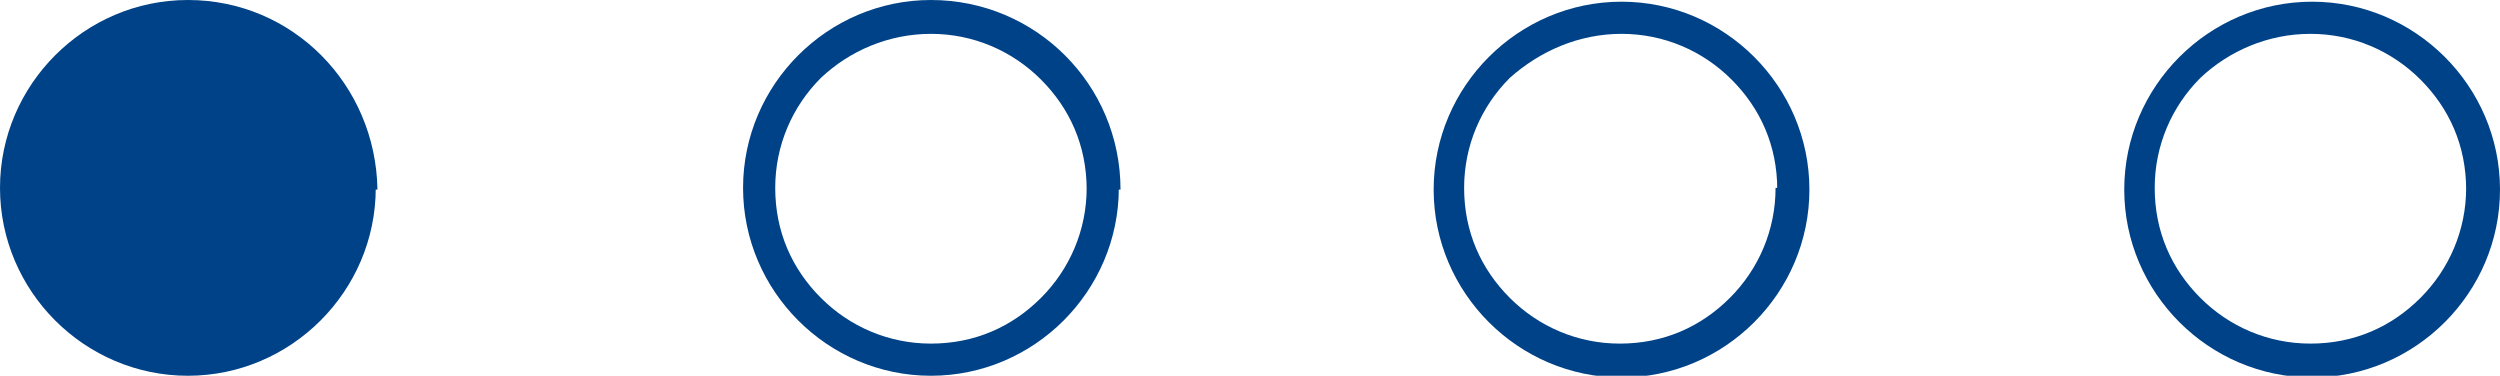 <?xml version="1.0" encoding="utf-8"?>
<!-- Generator: Adobe Illustrator 19.1.0, SVG Export Plug-In . SVG Version: 6.00 Build 0)  -->
<svg version="1.1" id="Ebene_1" xmlns="http://www.w3.org/2000/svg" xmlns:xlink="http://www.w3.org/1999/xlink" x="0px" y="0px"
	 viewBox="0 0 147.7 22.2" style="enable-background:new 0 0 147.7 22.2;" xml:space="preserve">
<style type="text/css">
	.st0{opacity:0.96;fill:url(#SVGID_1_);}
	.st1{fill:#D7ECF5;}
	.st2{clip-path:url(#SVGID_3_);}
	.st3{opacity:0.4;fill:url(#SVGID_6_);}
	.st4{clip-path:url(#SVGID_8_);}
	.st5{clip-path:url(#SVGID_10_);}
	.st6{fill:#F7EDE1;}
	.st7{fill:#006BB6;}
	.st8{fill:none;stroke:#006BB6;stroke-width:3;stroke-miterlimit:10;}
	.st9{opacity:0.9;fill:#FFFFFF;}
	.st10{fill:none;stroke:#989898;stroke-width:0.707;stroke-miterlimit:10;stroke-dasharray:3.012,3.012;}
	.st11{fill:#074487;}
	.st12{fill:#CBCBCB;}
	.st13{fill:#0B24FA;}
	.st14{fill:#2CFFFD;}
	.st15{fill:#33ABE0;}
	.st16{clip-path:url(#SVGID_12_);}
	.st17{clip-path:url(#SVGID_14_);}
	.st18{clip-path:url(#SVGID_16_);}
	.st19{clip-path:url(#SVGID_18_);}
	.st20{clip-path:url(#SVGID_22_);}
	.st21{clip-path:url(#SVGID_26_);}
	.st22{clip-path:url(#SVGID_30_);}
	.st23{clip-path:url(#SVGID_34_);}
	.st24{fill:#FFFFFF;}
	.st25{fill:#0000FF;}
	.st26{fill:none;}
	.st27{fill:#333333;}
	.st28{fill:#4D4D4D;}
	.st29{clip-path:url(#SVGID_38_);}
	.st30{fill:#E6E6E6;}
	.st31{clip-path:url(#SVGID_42_);}
	.st32{clip-path:url(#SVGID_46_);}
	.st33{fill:#B3B3B3;}
	.st34{fill:#006BB5;}
	.st35{fill:#B0B0B0;}
	.st36{fill:#666666;}
	.st37{fill:#BF5E00;}
	.st38{fill:#21B573;}
	.st39{fill:#D6DEDE;}
	.st40{fill:#2E73BA;}
	.st41{fill:#52B594;}
	.st42{clip-path:url(#SVGID_50_);}
	.st43{fill:#00CCAB;}
	.st44{fill:#CCF5ED;}
	.st45{fill:#7894F2;}
	.st46{fill:#009CCC;}
	.st47{fill:#008C8C;}
	.st48{fill:#1CB85C;}
	.st49{fill:#FF9600;}
	.st50{fill:#F7C70A;}
	.st51{fill:#FF6E24;}
	.st52{fill:#66A6D4;}
	.st53{fill:#999999;}
	.st54{fill:#303030;}
	.st55{fill:#F5F5F5;}
	.st56{fill:#BFBFBF;}
	.st57{clip-path:url(#SVGID_54_);}
	.st58{fill:#2E3091;}
	.st59{fill:#BDBDBD;}
	.st60{clip-path:url(#SVGID_58_);}
	.st61{fill:none;stroke:#9E9E9E;stroke-miterlimit:10;}
	.st62{fill:#2E3192;}
	.st63{fill:#D3D3D3;}
	.st64{fill:none;stroke:#B3B3B3;stroke-miterlimit:10;}
	.st65{fill:#DC052B;}
	.st66{clip-path:url(#SVGID_62_);fill:#FFFFFF;}
	.st67{clip-path:url(#SVGID_64_);fill:#FFFFFF;}
	.st68{clip-path:url(#SVGID_66_);fill:#FFFFFF;}
	.st69{clip-path:url(#SVGID_68_);fill:#FFFFFF;}
	.st70{clip-path:url(#SVGID_70_);fill:#FFFFFF;}
	.st71{clip-path:url(#SVGID_72_);fill:#040603;}
	.st72{fill:#040603;}
	.st73{clip-path:url(#SVGID_74_);fill:#040603;}
	.st74{clip-path:url(#SVGID_76_);fill:#040603;}
	.st75{clip-path:url(#SVGID_78_);fill:#040603;}
	.st76{fill:#00428A;}
	.st77{clip-path:url(#SVGID_80_);fill:#113578;}
	.st78{fill:#113578;}
	.st79{clip-path:url(#SVGID_82_);fill:#113578;}
	.st80{clip-path:url(#SVGID_84_);fill:#113578;}
	.st81{clip-path:url(#SVGID_86_);fill:#113578;}
	.st82{clip-path:url(#SVGID_86_);fill:#FFFFFF;}
	.st83{clip-path:url(#SVGID_88_);fill:#FFFFFF;}
	.st84{clip-path:url(#SVGID_90_);}
	.st85{clip-path:url(#SVGID_92_);fill:#00428A;}
	.st86{clip-path:url(#SVGID_92_);fill:#29ABE3;}
	.st87{clip-path:url(#SVGID_94_);}
	.st88{clip-path:url(#SVGID_98_);fill:#00428A;}
	.st89{clip-path:url(#SVGID_98_);fill:#29ABE3;}
	.st90{clip-path:url(#SVGID_100_);}
	.st91{opacity:0.5;clip-path:url(#SVGID_104_);}
	.st92{clip-path:url(#SVGID_108_);fill:#DB0030;}
	.st93{clip-path:url(#SVGID_110_);fill:#DB0030;}
	.st94{clip-path:url(#SVGID_112_);}
	.st95{clip-path:url(#SVGID_116_);fill:#00428A;}
	.st96{clip-path:url(#SVGID_116_);fill:#29ABE3;}
	.st97{opacity:0.5;clip-path:url(#SVGID_116_);}
	.st98{clip-path:url(#SVGID_118_);fill:#DB0030;}
	.st99{clip-path:url(#SVGID_120_);}
	.st100{clip-path:url(#SVGID_124_);fill:#00428A;}
	.st101{clip-path:url(#SVGID_124_);fill:#29ABE3;}
	.st102{opacity:0.5;clip-path:url(#SVGID_124_);}
	.st103{clip-path:url(#SVGID_126_);fill:#DB0030;}
	.st104{clip-path:url(#SVGID_128_);}
	.st105{clip-path:url(#SVGID_130_);}
	.st106{clip-path:url(#SVGID_134_);fill:#004289;}
	.st107{clip-path:url(#SVGID_134_);fill:#29AAE2;}
	.st108{opacity:0.5;clip-path:url(#SVGID_134_);}
	.st109{clip-path:url(#SVGID_136_);fill:#DA0030;}
	.st110{clip-path:url(#SVGID_138_);}
	.st111{clip-path:url(#SVGID_142_);}
	.st112{clip-path:url(#SVGID_146_);fill:#004289;}
	.st113{clip-path:url(#SVGID_146_);fill:#29AAE2;}
	.st114{opacity:0.5;clip-path:url(#SVGID_146_);}
	.st115{clip-path:url(#SVGID_148_);fill:#DA0030;}
	.st116{clip-path:url(#SVGID_146_);}
	.st117{clip-path:url(#SVGID_150_);}
	.st118{clip-path:url(#SVGID_152_);fill:#DA0030;}
	.st119{clip-path:url(#SVGID_154_);fill:#29ABE3;}
	.st120{clip-path:url(#SVGID_154_);fill:#00428A;}
	.st121{fill:#5A5A5A;}
	.st122{fill:#0069B8;}
	.st123{fill:none;stroke:#989898;stroke-miterlimit:10;}
	.st124{clip-path:url(#SVGID_156_);}
	.st125{clip-path:url(#SVGID_160_);}
	.st126{clip-path:url(#SVGID_162_);}
	.st127{clip-path:url(#SVGID_164_);}
	.st128{fill:none;stroke:#CBCBCB;stroke-width:2;stroke-miterlimit:10;}
	.st129{clip-path:url(#SVGID_168_);}
	.st130{fill:#989898;}
	.st131{clip-path:url(#SVGID_170_);}
	.st132{fill:none;stroke:#B2B2B2;stroke-miterlimit:10;}
	.st133{fill:#D6DCDC;}
	.st134{fill-rule:evenodd;clip-rule:evenodd;fill:#0069B8;}
	.st135{fill-rule:evenodd;clip-rule:evenodd;fill:#FFFFFF;}
	.st136{fill-rule:evenodd;clip-rule:evenodd;fill:none;stroke:#B2B2B2;stroke-miterlimit:10;}
	.st137{fill:#D4DCDC;}
	.st138{opacity:0.5;}
	.st139{clip-path:url(#SVGID_172_);}
	.st140{fill:none;stroke:#4D4D4D;stroke-width:2;stroke-miterlimit:10;}
	.st141{fill-rule:evenodd;clip-rule:evenodd;fill:none;stroke:#4D4D4D;stroke-width:2;stroke-miterlimit:10;}
	.st142{fill:none;stroke:#333333;stroke-width:2;stroke-miterlimit:10;}
	.st143{fill:none;stroke:#A1A1A1;stroke-width:3;stroke-miterlimit:10;}
	.st144{clip-path:url(#SVGID_174_);}
	.st145{clip-path:url(#SVGID_176_);}
	.st146{fill:url(#SVGID_177_);}
	.st147{fill:url(#SVGID_178_);}
	.st148{fill:#F4F4F4;}
	.st149{fill:#DFDFDF;}
	.st150{clip-path:url(#SVGID_180_);}
	.st151{clip-path:url(#SVGID_182_);}
	.st152{opacity:0.38;fill:#FFFFFF;}
	.st153{fill:none;stroke:#FFFFFF;stroke-miterlimit:10;stroke-dasharray:4,4;}
	.st154{fill:#004288;}
	.st155{fill:#FAFAFA;}
	.st156{fill:#7AE2DF;}
	.st157{fill:#29A9E1;}
	.st158{fill:none;stroke:#004288;stroke-width:2;stroke-miterlimit:10;}
	.st159{fill:none;stroke:#004288;stroke-width:4;stroke-linecap:round;stroke-miterlimit:10;}
	.st160{clip-path:url(#SVGID_184_);}
	.st161{clip-path:url(#SVGID_186_);}
	.st162{clip-path:url(#SVGID_188_);}
	.st163{opacity:4.000000e-02;}
	.st164{fill:url(#SVGID_189_);}
	.st165{fill:url(#SVGID_190_);}
	.st166{fill:none;stroke:#D6DCDC;stroke-width:2;stroke-miterlimit:10;}
	.st167{fill:#AEAEAE;}
	.st168{fill:none;stroke:#0069B8;stroke-width:2;stroke-miterlimit:10;}
	.st169{fill:#FF5039;}
	.st170{fill:#00CCAA;}
	.st171{fill:url(#SVGID_191_);}
	.st172{fill:url(#SVGID_192_);}
	.st173{fill:none;stroke:#0069B8;stroke-miterlimit:10;}
	.st174{fill:#207DC1;}
	.st175{fill:#98E2FF;}
	.st176{opacity:0.4;fill:#CBCBCB;}
	.st177{fill:#FFE774;}
	.st178{fill:#FCD0F1;}
	.st179{fill:none;stroke:#ABA792;stroke-miterlimit:10;}
	.st180{fill:#ABA792;}
	.st181{fill:none;stroke:#FFE774;stroke-miterlimit:10;}
	.st182{fill:none;stroke:#98E2FF;stroke-miterlimit:10;}
	.st183{fill:none;stroke:#FCD0F1;stroke-miterlimit:10;}
	.st184{fill:#7993F2;}
	.st185{fill:#009BCC;}
	.st186{fill:#10B571;}
	.st187{opacity:0.6;fill:url(#SVGID_193_);}
	.st188{fill:none;stroke:#4D4D4D;stroke-miterlimit:10;stroke-dasharray:3,3;}
	.st189{fill:none;stroke:#FFFFFF;stroke-miterlimit:10;}
	.st190{opacity:0.2;fill:none;stroke:#0069B8;stroke-width:2;stroke-miterlimit:10;}
	.st191{fill-rule:evenodd;clip-rule:evenodd;fill:#D6DCDC;}
	.st192{fill:none;stroke:#207DC1;stroke-width:2;stroke-miterlimit:10;}
	.st193{fill:#E5E5E5;}
	.st194{fill:#EAEAE8;}
	.st195{fill:#FF6166;}
	.st196{fill:#FFC43E;}
	.st197{fill:#4FAA5D;}
	.st198{fill:none;stroke:#0069B8;stroke-width:3;stroke-miterlimit:10;}
	.st199{fill:none;stroke:#48C89F;stroke-width:2;stroke-miterlimit:10;}
	.st200{opacity:0.69;}
	.st201{fill:#F9F9F9;}
	.st202{fill:none;stroke:#E5E5E5;stroke-miterlimit:10;stroke-dasharray:1;}
	.st203{fill:none;stroke:#ABA792;stroke-miterlimit:10;stroke-dasharray:1;}
	.st204{opacity:0.79;}
	.st205{fill:url(#SVGID_194_);}
	.st206{fill:#F5655A;}
	.st207{opacity:0.79;fill:none;stroke:url(#SVGID_195_);stroke-miterlimit:10;stroke-dasharray:1;}
	.st208{fill:none;stroke:#F5655A;stroke-width:2;stroke-miterlimit:10;}
	.st209{fill:none;stroke:#ABA792;stroke-width:2;stroke-miterlimit:10;}
	.st210{fill:#71D2C1;}
	.st211{fill:none;stroke:#D4CEB6;stroke-miterlimit:10;}
	.st212{fill:url(#SVGID_196_);}
	.st213{opacity:0.5;fill:none;stroke:#D4CEB6;stroke-miterlimit:10;}
	.st214{fill:#71D2C1;stroke:#FFFFFF;stroke-miterlimit:10;}
	.st215{fill:#2C74BB;}
	.st216{fill:#7590F5;}
	.st217{fill:#1297CC;}
	.st218{fill:#1A8789;}
	.st219{fill:#30C7A4;}
	.st220{fill:#38B350;}
	.st221{fill:#FC9300;}
	.st222{fill:#F3C400;}
	.st223{fill:#FA6F00;}
	.st224{fill:#D6EBF6;}
	.st225{clip-path:url(#SVGID_198_);}
	.st226{clip-path:url(#SVGID_200_);}
	.st227{clip-path:url(#SVGID_204_);}
	.st228{clip-path:url(#SVGID_208_);}
	.st229{fill:url(#SVGID_211_);}
	.st230{clip-path:url(#SVGID_219_);}
	.st231{fill:#7B8E6A;}
	.st232{fill:url(#SVGID_222_);}
	.st233{clip-path:url(#SVGID_226_);}
	.st234{fill:#3333FF;}
	.st235{clip-path:url(#SVGID_228_);}
	.st236{fill:#B2B2B2;}
	.st237{clip-path:url(#SVGID_232_);}
	.st238{clip-path:url(#SVGID_234_);}
	.st239{fill:#005AA9;}
	.st240{clip-path:url(#SVGID_250_);}
	.st241{clip-path:url(#SVGID_252_);}
	.st242{clip-path:url(#SVGID_256_);}
	.st243{clip-path:url(#SVGID_258_);}
	.st244{clip-path:url(#SVGID_262_);}
	.st245{clip-path:url(#SVGID_266_);}
	.st246{fill:url(#SVGID_269_);}
	.st247{clip-path:url(#SVGID_277_);}
	.st248{fill:url(#SVGID_280_);}
	.st249{clip-path:url(#SVGID_284_);}
	.st250{clip-path:url(#SVGID_286_);}
	.st251{clip-path:url(#SVGID_290_);}
	.st252{clip-path:url(#SVGID_292_);}
	.st253{clip-path:url(#SVGID_308_);}
	.st254{clip-path:url(#SVGID_310_);}
	.st255{clip-path:url(#SVGID_314_);}
	.st256{clip-path:url(#SVGID_316_);}
	.st257{clip-path:url(#SVGID_320_);}
	.st258{clip-path:url(#SVGID_324_);}
	.st259{fill:url(#SVGID_327_);}
	.st260{clip-path:url(#SVGID_335_);}
	.st261{fill:url(#SVGID_338_);}
	.st262{clip-path:url(#SVGID_342_);}
	.st263{clip-path:url(#SVGID_344_);}
	.st264{clip-path:url(#SVGID_348_);}
	.st265{clip-path:url(#SVGID_350_);}
	.st266{clip-path:url(#SVGID_366_);}
	.st267{clip-path:url(#SVGID_368_);}
	.st268{clip-path:url(#SVGID_372_);}
	.st269{opacity:0.4;fill:url(#SVGID_375_);}
	.st270{clip-path:url(#SVGID_377_);}
	.st271{clip-path:url(#SVGID_379_);}
	.st272{fill:url(#SVGID_380_);}
	.st273{fill:url(#SVGID_381_);}
	.st274{fill:#AFAFAF;}
	.st275{fill:url(#SVGID_382_);}
	.st276{fill:url(#SVGID_383_);}
	.st277{fill:url(#SVGID_384_);}
	.st278{fill:url(#SVGID_385_);}
	.st279{fill:#EF7357;}
	.st280{fill:none;stroke:#EF7357;stroke-width:3;stroke-linecap:round;stroke-linejoin:round;stroke-miterlimit:10;}
	.st281{fill:none;stroke:#EF7357;stroke-width:3;stroke-miterlimit:10;}
	.st282{fill:none;stroke:#EF7357;stroke-width:2;stroke-miterlimit:10;}
	.st283{fill:none;stroke:#EF7357;stroke-width:7;stroke-linejoin:round;stroke-miterlimit:10;}
	.st284{fill:#D9ECF4;}
	.st285{fill:none;stroke:#FFFFFF;stroke-width:2;stroke-miterlimit:10;}
	.st286{fill-rule:evenodd;clip-rule:evenodd;fill:#EF7357;}
	.st287{fill:url(#SVGID_386_);}
	.st288{fill:none;stroke:#004288;stroke-miterlimit:10;}
	.st289{fill:none;stroke:#004288;stroke-miterlimit:10;stroke-dasharray:1.998,1.998;}
	.st290{fill:none;stroke:#004288;stroke-miterlimit:10;stroke-dasharray:2.003,2.003;}
	.st291{fill:#D5E4EF;stroke:#004286;stroke-width:2;stroke-miterlimit:10;}
	.st292{fill:url(#SVGID_387_);}
	.st293{fill:url(#SVGID_388_);}
	.st294{fill:url(#SVGID_389_);}
	.st295{fill:url(#SVGID_390_);}
	.st296{opacity:0.6;fill:url(#SVGID_391_);}
	.st297{fill:url(#SVGID_392_);}
	.st298{fill:url(#SVGID_393_);}
	.st299{fill:url(#SVGID_394_);}
	.st300{fill:url(#SVGID_395_);}
	.st301{opacity:0.6;fill:url(#SVGID_396_);}
	.st302{fill:#262D71;}
	.st303{fill:#D80033;}
	.st304{clip-path:url(#SVGID_402_);fill:#FFD938;}
	.st305{clip-path:url(#SVGID_402_);fill:#4F2600;}
	.st306{fill:#4F2600;}
	.st307{clip-path:url(#SVGID_404_);fill:#4F2600;}
	.st308{fill:#00ABDE;}
	.st309{fill:#87CCEB;}
	.st310{fill:#00ADDE;}
	.st311{fill:#00A8D9;}
	.st312{fill:#00A1D9;}
	.st313{fill:#40B5E0;}
	.st314{fill:#D4EBF7;}
	.st315{fill:#0DB0DE;}
	.st316{fill:#36383B;}
	.st317{fill:none;stroke:#36383B;stroke-width:0.124;}
	.st318{clip-path:url(#SVGID_406_);fill:#FFD938;}
	.st319{clip-path:url(#SVGID_406_);fill:#4F2600;}
	.st320{clip-path:url(#SVGID_408_);fill:#4F2600;}
	.st321{opacity:0.74;fill:url(#SVGID_409_);}
	.st322{fill:#E9F7FF;}
	.st323{fill:none;stroke:#006BB6;stroke-width:2;stroke-linecap:round;stroke-miterlimit:10;}
	.st324{fill:none;stroke:#EF7357;stroke-width:2;stroke-linecap:round;stroke-miterlimit:10;}
	.st325{clip-path:url(#SVGID_411_);}
	.st326{fill:none;stroke:#333333;stroke-miterlimit:10;}
	.st327{fill:url(#SVGID_412_);}
	.st328{fill:url(#SVGID_413_);}
	.st329{fill:url(#SVGID_414_);}
	.st330{fill:url(#SVGID_415_);}
	.st331{opacity:0.6;fill:url(#SVGID_416_);}
	.st332{fill:#D7DDDD;}
	.st333{fill:url(#SVGID_417_);}
	.st334{fill:url(#SVGID_418_);}
</style>
<g>
	<g>
		<g>
			<circle class="st154" cx="11.1" cy="11.1" r="10.1"/>
			<path class="st154" d="M21.3,11.1h-1c0,2.5-1,4.8-2.7,6.5c-1.7,1.7-3.9,2.7-6.5,2.7c-2.5,0-4.8-1-6.5-2.7C3,15.9,2,13.6,2,11.1
				c0-2.5,1-4.8,2.7-6.5C6.3,3,8.6,2,11.1,2c2.5,0,4.8,1,6.5,2.7c1.7,1.7,2.7,3.9,2.7,6.5H21.3h1C22.2,5,17.3,0,11.1,0
				C5,0,0,5,0,11.1c0,6.1,5,11.1,11.1,11.1c6.1,0,11.1-5,11.1-11.1H21.3z"/>
		</g>
		<g>
			<path class="st154" d="M65.2,11.1h-1c0,2.5-1,4.8-2.7,6.5c-1.7,1.7-3.9,2.7-6.5,2.7c-2.5,0-4.8-1-6.5-2.7
				c-1.7-1.7-2.7-3.9-2.7-6.5c0-2.5,1-4.8,2.7-6.5C50.2,3,52.5,2,55,2c2.5,0,4.8,1,6.5,2.7c1.7,1.7,2.7,3.9,2.7,6.5H65.2h1
				C66.2,5,61.2,0,55,0c-6.1,0-11.1,5-11.1,11.1c0,6.1,5,11.1,11.1,11.1c6.1,0,11.1-5,11.1-11.1H65.2z"/>
		</g>
		<g>
			<path class="st154" d="M105.9,11.1h-1c0,2.5-1,4.8-2.7,6.5c-1.7,1.7-3.9,2.7-6.5,2.7c-2.5,0-4.8-1-6.5-2.7
				c-1.7-1.7-2.7-3.9-2.7-6.5c0-2.5,1-4.8,2.7-6.5C91,3,93.3,2,95.8,2c2.5,0,4.8,1,6.5,2.7c1.7,1.7,2.7,3.9,2.7,6.5H105.9h1
				c0-6.1-5-11.1-11.1-11.1c-6.1,0-11.1,5-11.1,11.1c0,6.1,5,11.1,11.1,11.1c6.1,0,11.1-5,11.1-11.1H105.9z"/>
		</g>
		<g>
			<path class="st154" d="M146.7,11.1h-1c0,2.5-1,4.8-2.7,6.5c-1.7,1.7-3.9,2.7-6.5,2.7c-2.5,0-4.8-1-6.5-2.7
				c-1.7-1.7-2.7-3.9-2.7-6.5c0-2.5,1-4.8,2.7-6.5C131.7,3,134,2,136.5,2c2.5,0,4.8,1,6.5,2.7c1.7,1.7,2.7,3.9,2.7,6.5H146.7h1
				c0-6.1-5-11.1-11.1-11.1c-6.1,0-11.1,5-11.1,11.1c0,6.1,5,11.1,11.1,11.1c6.1,0,11.1-5,11.1-11.1H146.7z"/>
		</g>
	</g>
</g>
</svg>
